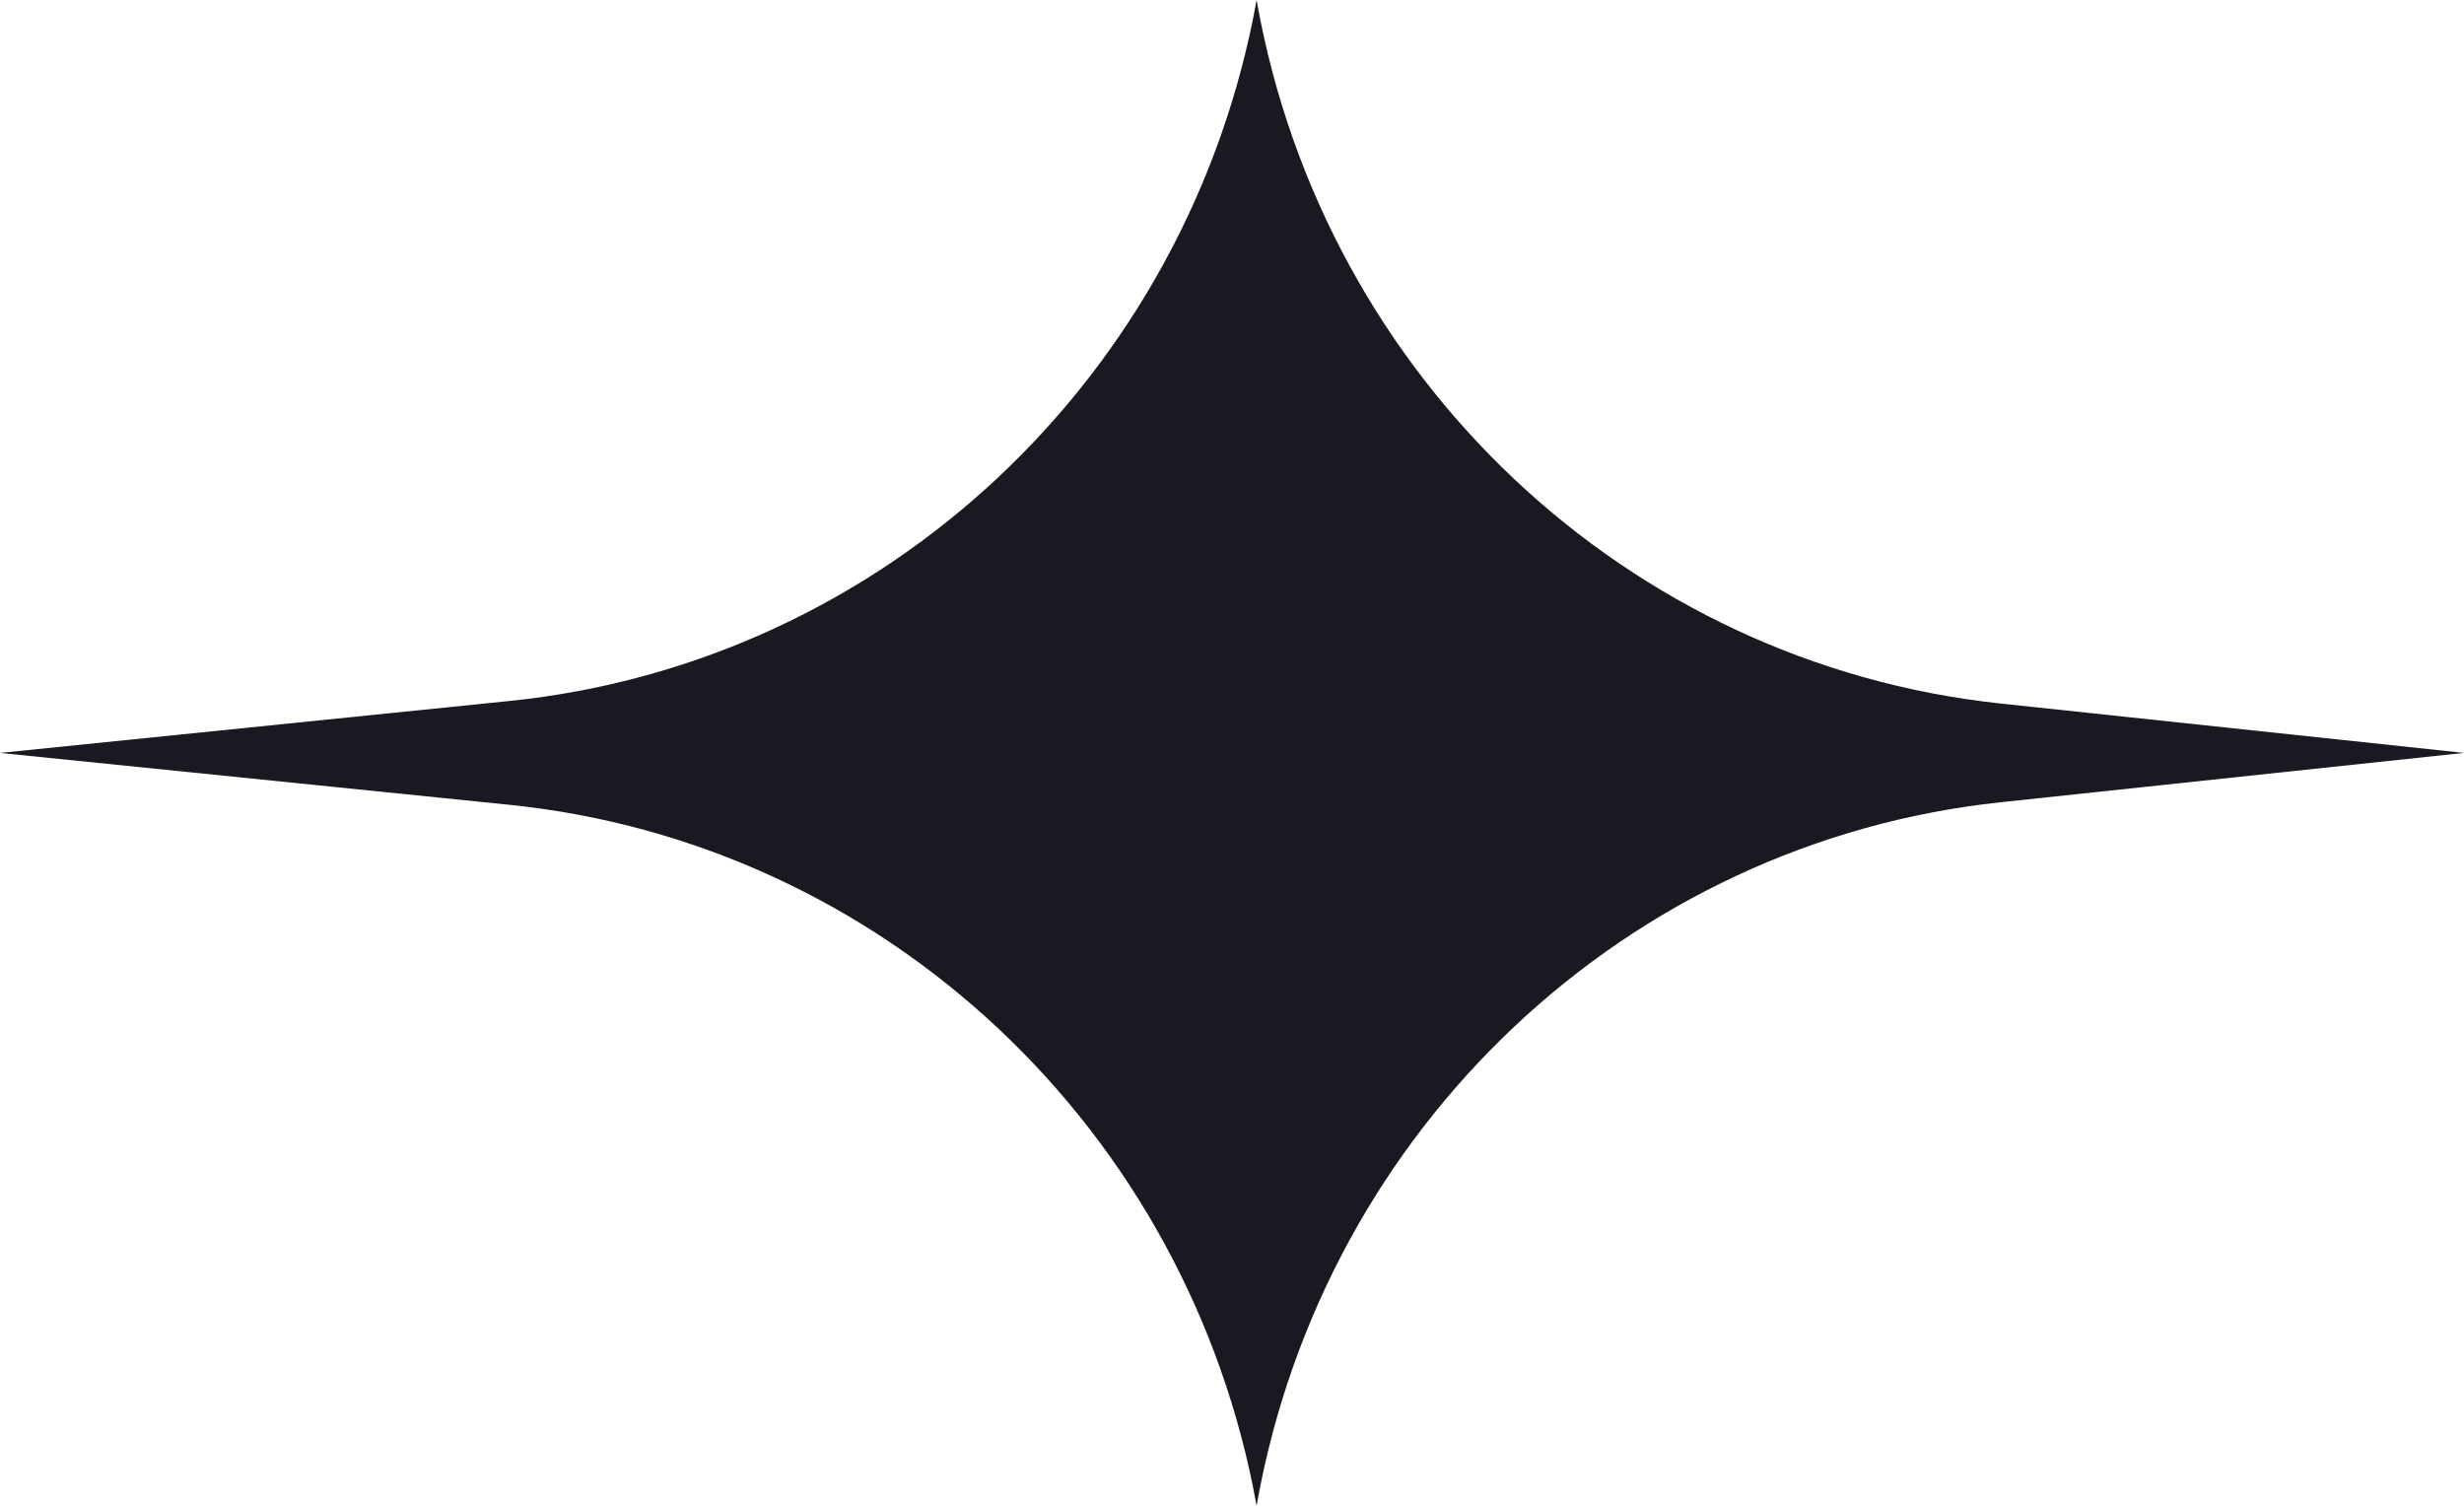 <svg width="72" height="44" viewBox="0 0 72 44" fill="none" xmlns="http://www.w3.org/2000/svg">
<path d="M-9.6162e-07 22.001L14.878 20.484C25.831 19.367 34.737 11.014 36.719 2.20968e-06L36.734 0.086C38.708 11.06 47.557 19.396 58.464 20.558L72 22L58.464 23.442C47.557 24.604 38.708 32.94 36.734 43.914L36.719 44C34.737 32.986 25.832 24.633 14.878 23.516L-9.6162e-07 22.001Z" fill="#1A1921"/>
</svg>
